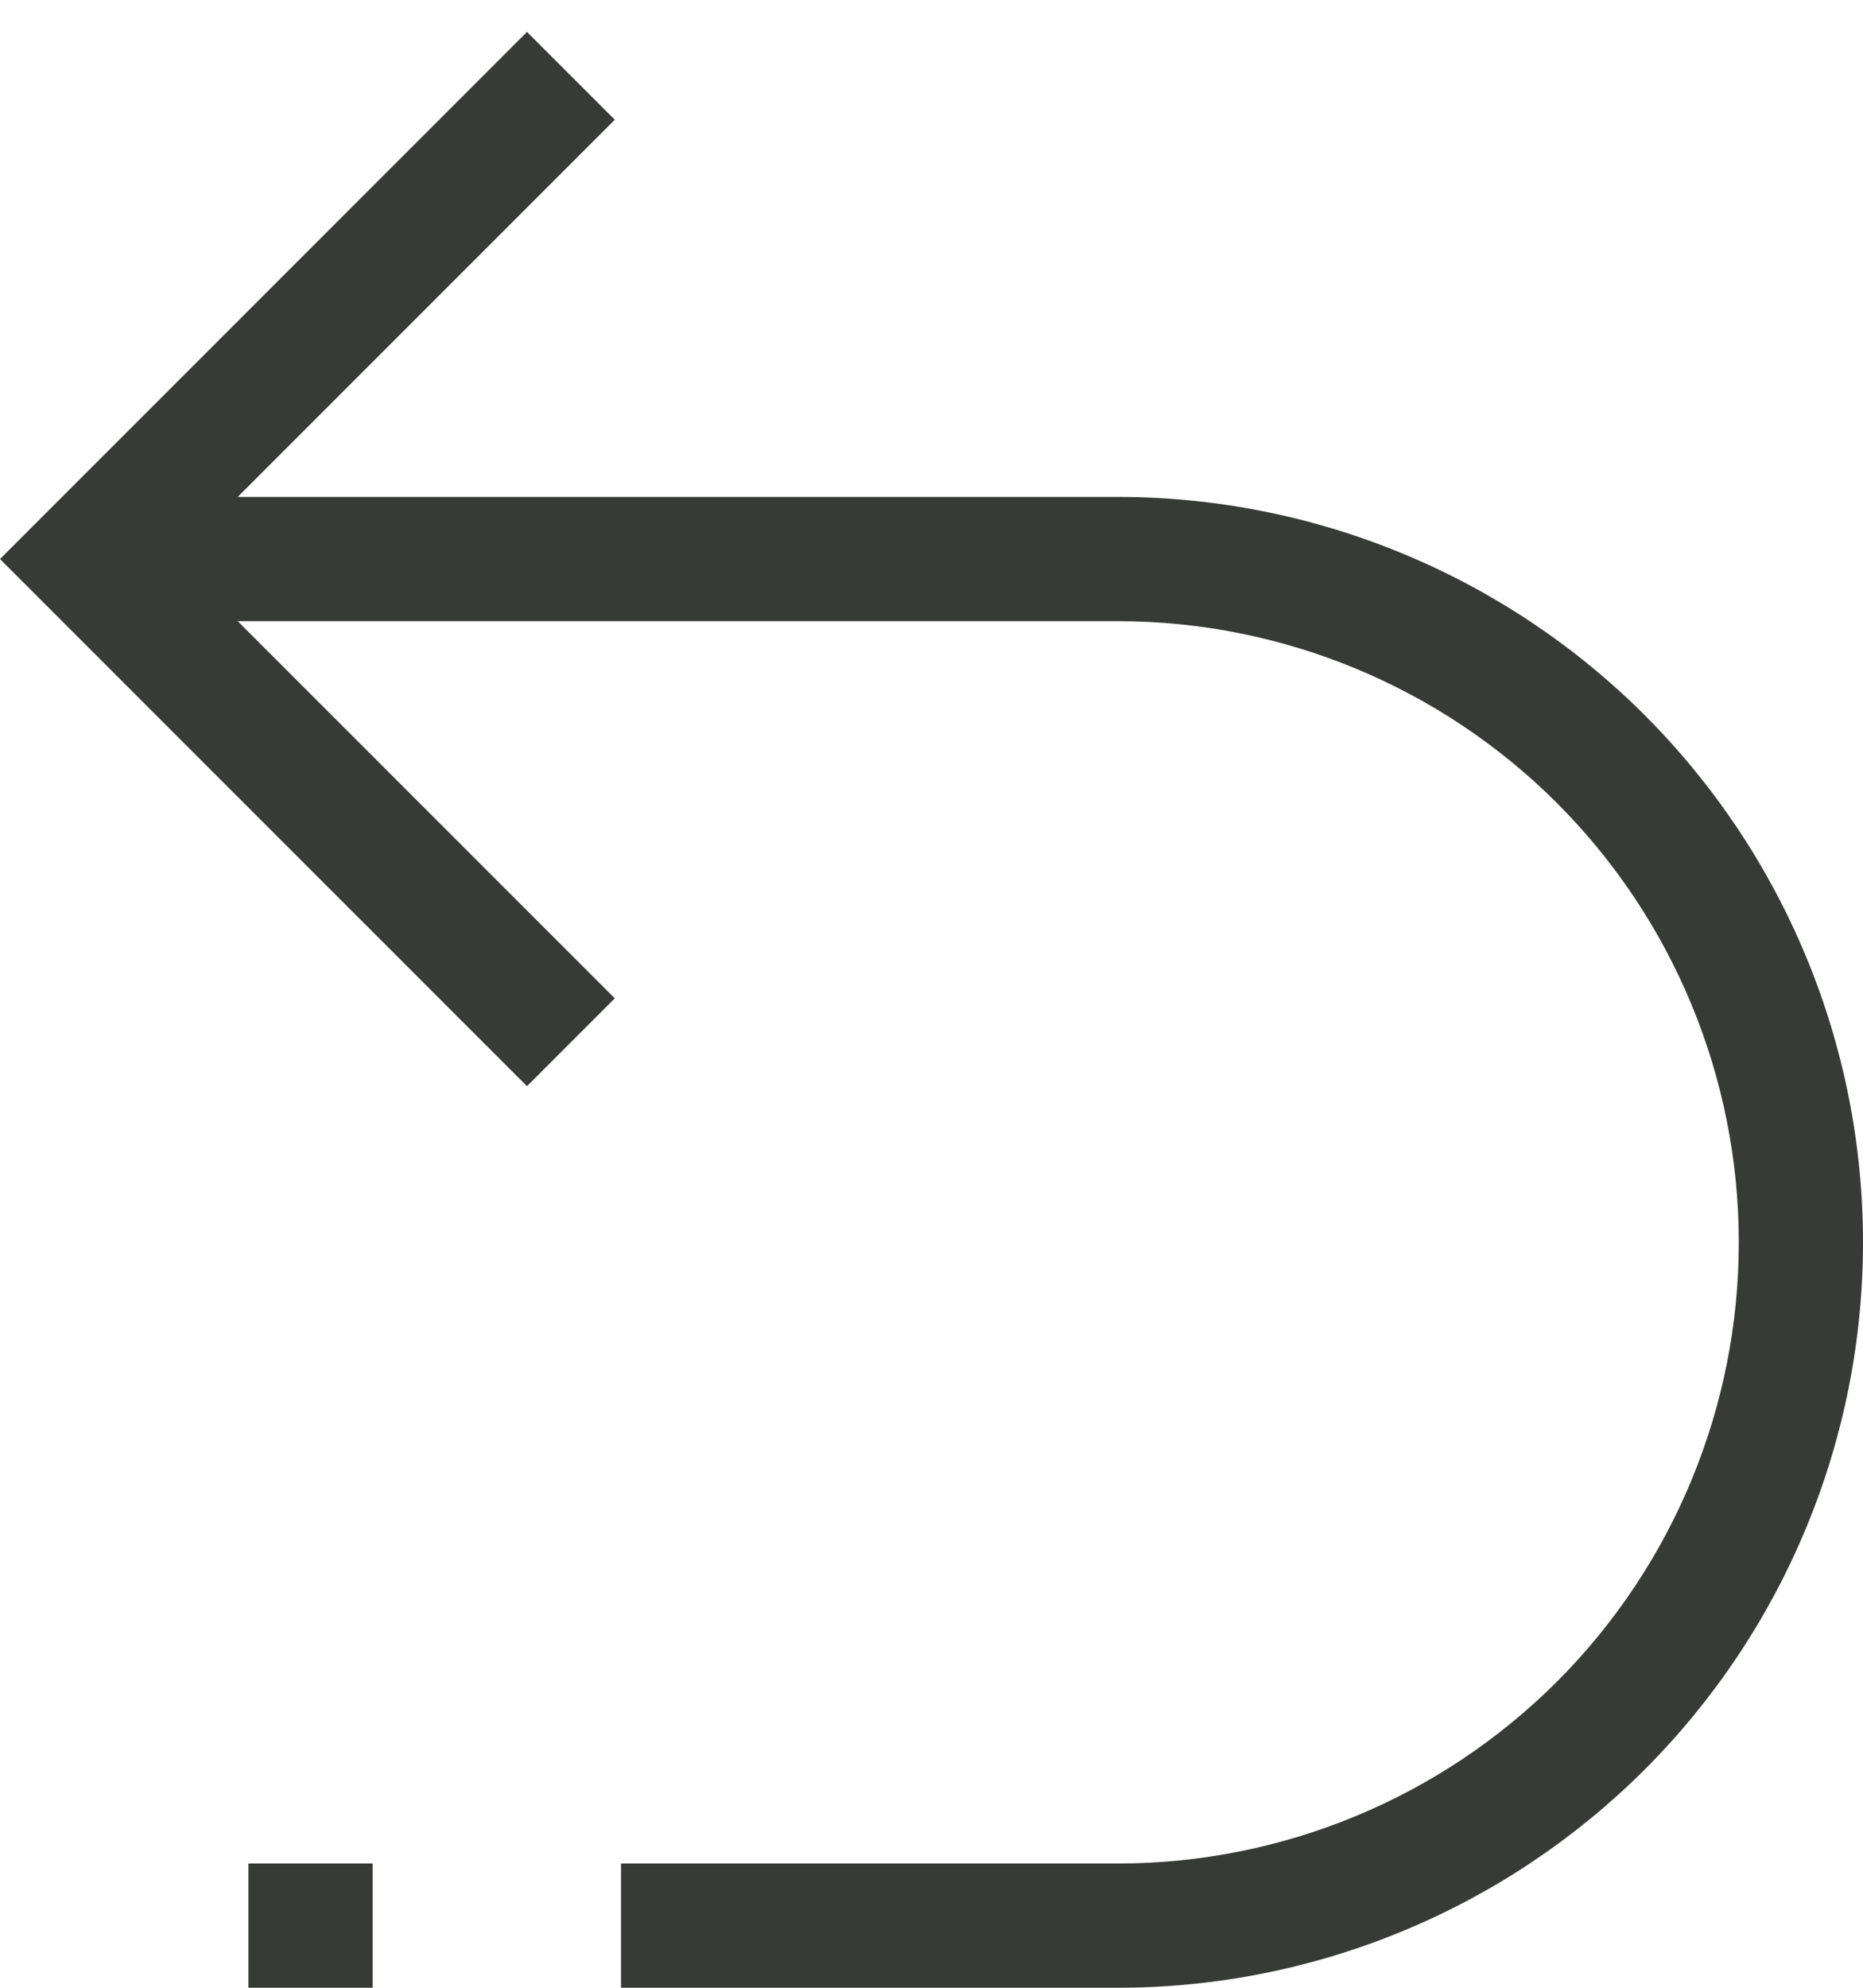<svg width="15" height="16" viewBox="0 0 15 16" fill="none" xmlns="http://www.w3.org/2000/svg">
<path d="M2 16V15H3V16H2ZM9 4C9.788 4 10.568 4.155 11.296 4.457C12.024 4.758 12.685 5.2 13.243 5.757C13.8 6.315 14.242 6.976 14.543 7.704C14.845 8.432 15 9.212 15 10C15 10.788 14.845 11.568 14.543 12.296C14.242 13.024 13.8 13.685 13.243 14.243C12.685 14.8 12.024 15.242 11.296 15.543C10.568 15.845 9.788 16 9 16H5V15H9C10.326 15 11.598 14.473 12.536 13.536C13.473 12.598 14 11.326 14 10C14 8.674 13.473 7.402 12.536 6.464C11.598 5.527 10.326 5 9 5H1.914L4.95 8.036L4.243 8.743L0 4.5L4.243 0.257L4.95 0.964L1.914 4H9Z" fill="#373A36"/>
</svg>

